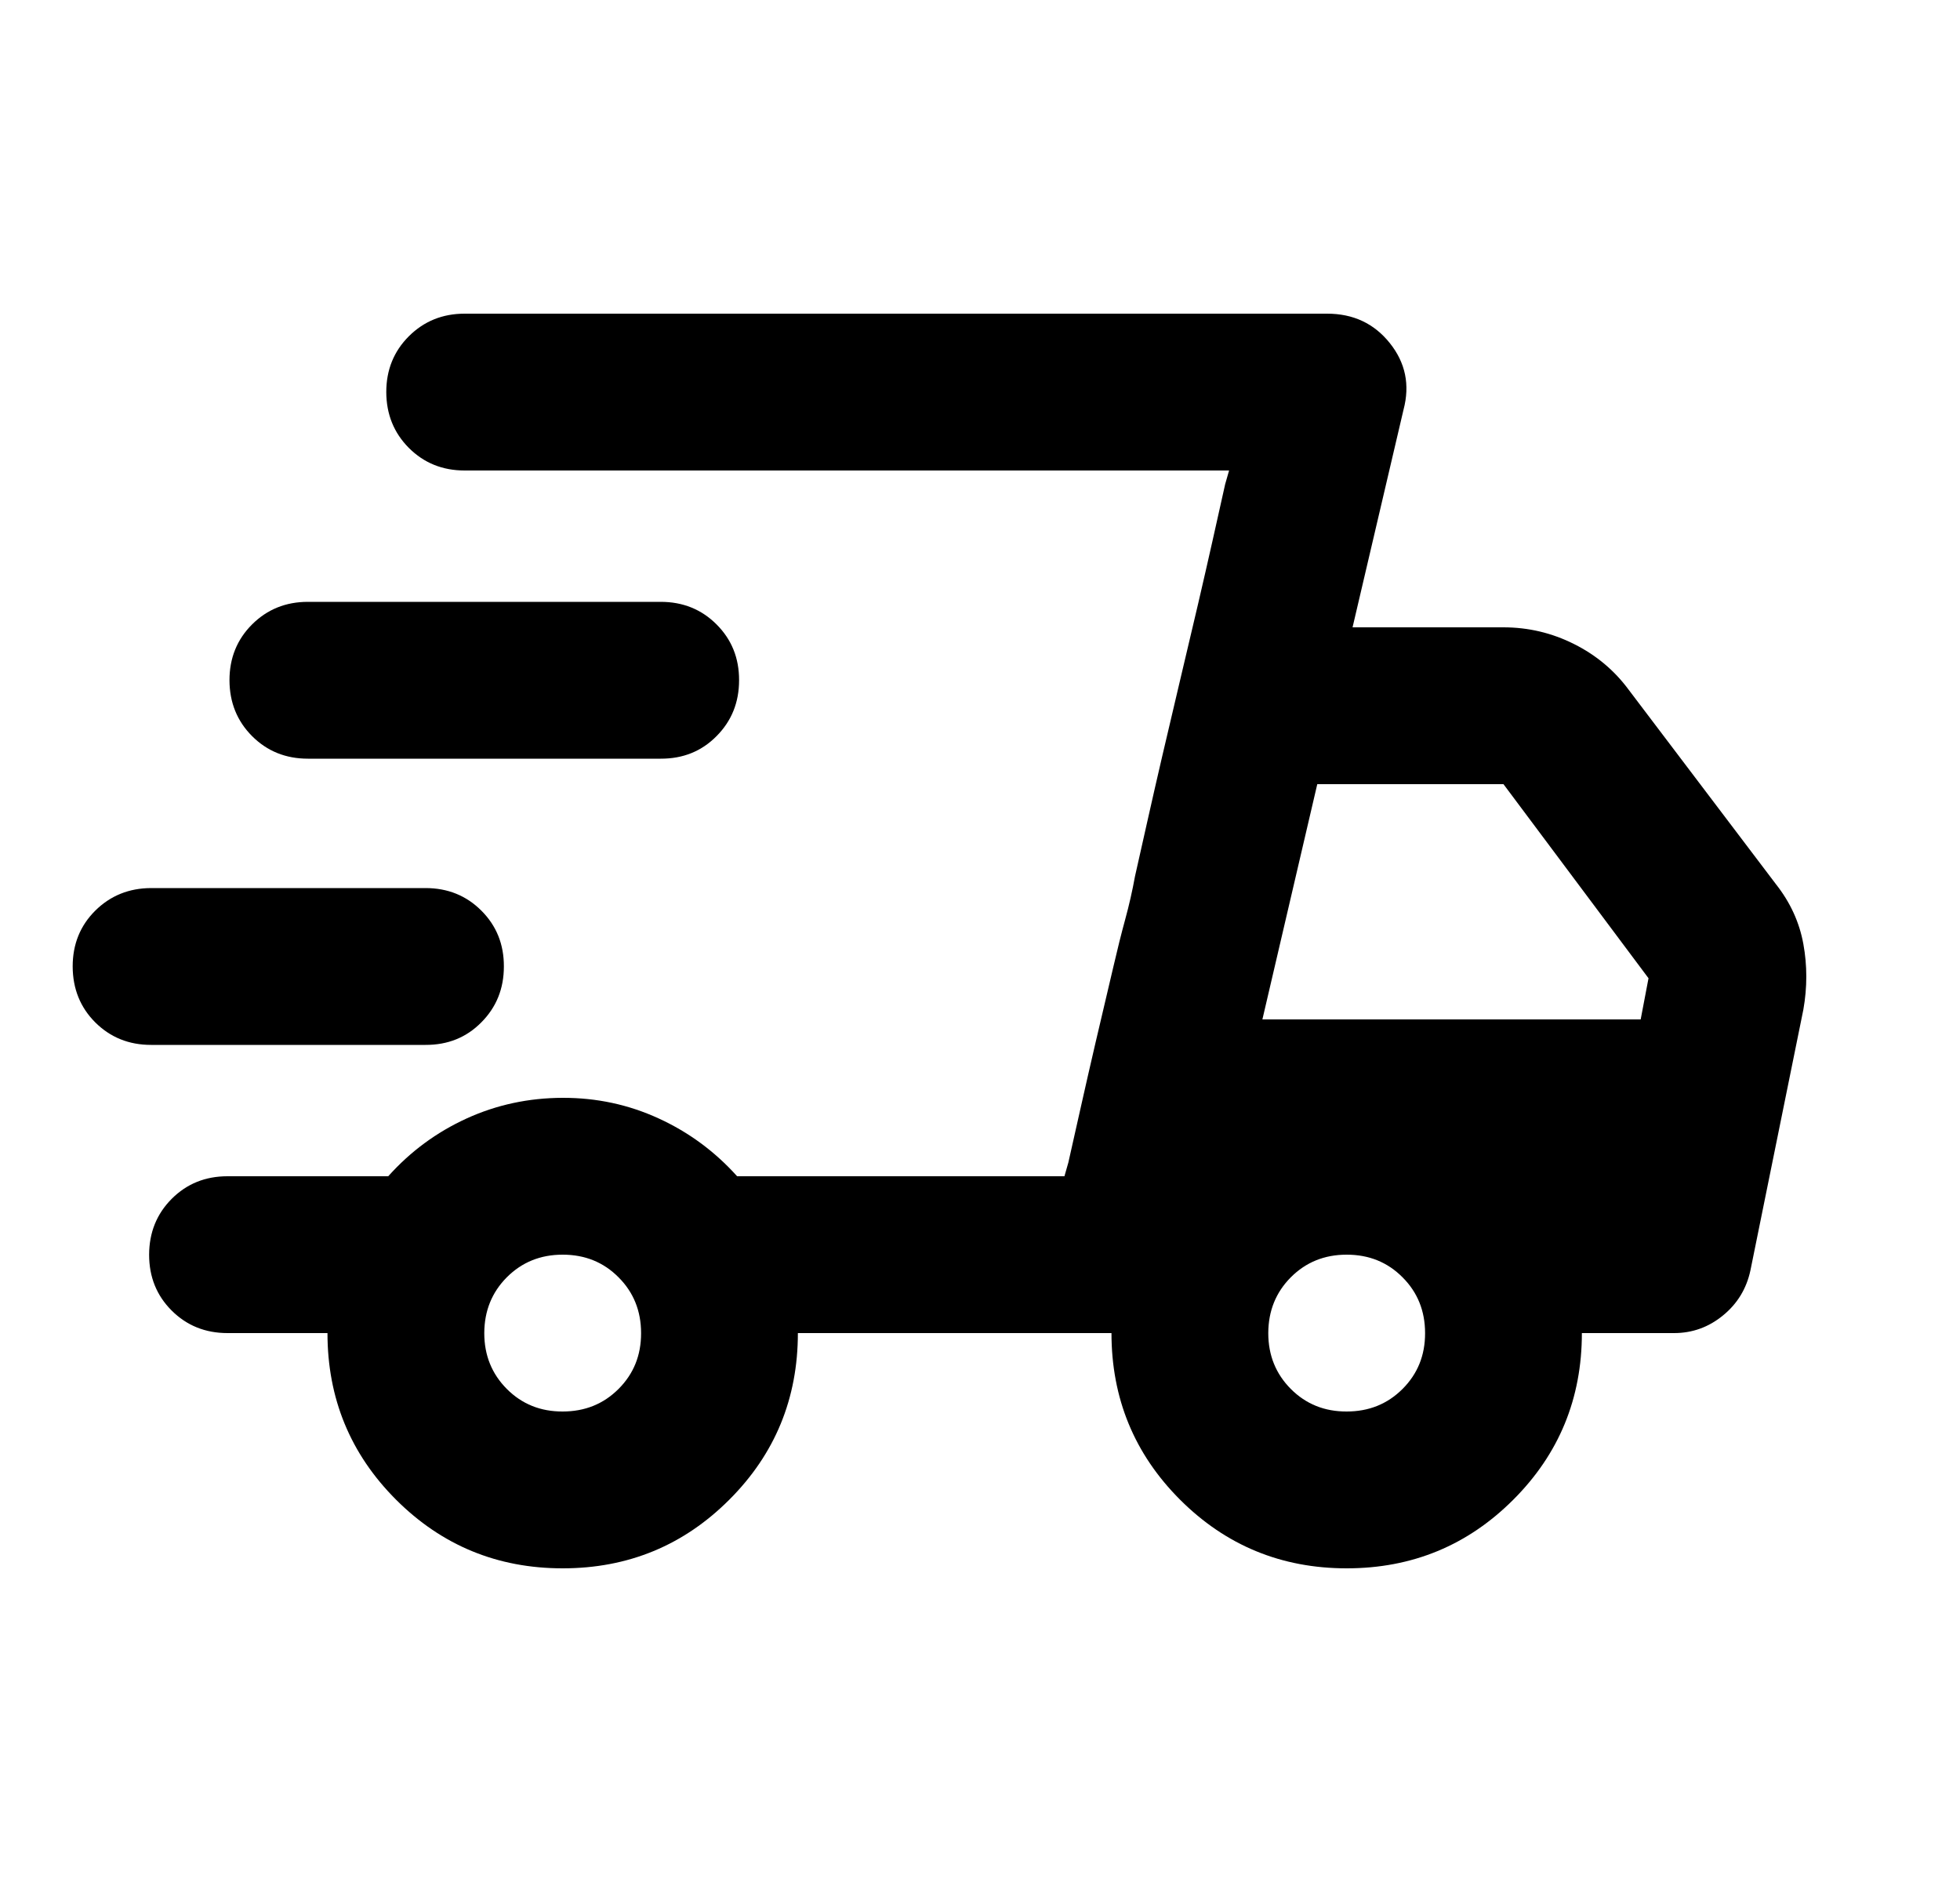 <svg width="25" height="24" viewBox="0 0 25 24" fill="none" xmlns="http://www.w3.org/2000/svg">
<g clip-path="url(#clip0_109_650)">
<path d="M7.177 20C6.344 20 5.636 19.708 5.052 19.125C4.469 18.542 4.177 17.833 4.177 17H2.902C2.619 17 2.381 16.904 2.189 16.712C1.997 16.52 1.902 16.283 1.902 16C1.903 15.717 1.999 15.48 2.19 15.288C2.382 15.096 2.619 15 2.902 15H4.952C5.236 14.683 5.569 14.438 5.952 14.263C6.336 14.088 6.744 14.001 7.177 14C7.611 13.999 8.019 14.087 8.402 14.263C8.786 14.439 9.119 14.685 9.402 15H13.577L15.677 6H5.927C5.644 6 5.407 5.904 5.215 5.712C5.024 5.52 4.928 5.283 4.927 5C4.927 4.717 5.023 4.48 5.215 4.288C5.408 4.096 5.645 4 5.927 4H16.927C17.261 4 17.527 4.125 17.727 4.375C17.927 4.625 17.986 4.908 17.902 5.225L17.252 8H19.177C19.494 8 19.794 8.071 20.077 8.213C20.361 8.355 20.594 8.551 20.777 8.8L22.652 11.275C22.836 11.508 22.952 11.763 23.002 12.038C23.052 12.313 23.052 12.592 23.002 12.875L22.327 16.2C22.277 16.433 22.161 16.625 21.977 16.775C21.794 16.925 21.586 17 21.352 17H20.177C20.177 17.833 19.886 18.542 19.302 19.125C18.719 19.708 18.011 20 17.177 20C16.344 20 15.636 19.708 15.052 19.125C14.469 18.542 14.177 17.833 14.177 17H10.177C10.177 17.833 9.886 18.542 9.302 19.125C8.719 19.708 8.011 20 7.177 20ZM16.102 13H20.927L21.027 12.475L19.177 10H16.802L16.102 13ZM13.627 14.825L13.79 14.1C13.898 13.617 14.036 13.025 14.202 12.325C14.252 12.108 14.302 11.908 14.352 11.725C14.402 11.542 14.444 11.358 14.477 11.175L14.64 10.45C14.748 9.967 14.886 9.375 15.052 8.675C15.219 7.975 15.357 7.383 15.465 6.9L15.627 6.175L15.677 6L13.577 15L13.627 14.825ZM1.927 13.325C1.644 13.325 1.407 13.229 1.215 13.038C1.024 12.847 0.928 12.609 0.927 12.325C0.927 12.041 1.023 11.804 1.215 11.613C1.408 11.422 1.645 11.326 1.927 11.325H5.427C5.711 11.325 5.948 11.421 6.14 11.613C6.332 11.805 6.428 12.042 6.427 12.325C6.427 12.608 6.331 12.845 6.139 13.038C5.948 13.231 5.711 13.326 5.427 13.325H1.927ZM3.927 9.675C3.644 9.675 3.407 9.579 3.215 9.387C3.024 9.195 2.928 8.958 2.927 8.675C2.927 8.392 3.023 8.155 3.215 7.963C3.408 7.771 3.645 7.675 3.927 7.675H8.427C8.711 7.675 8.948 7.771 9.14 7.963C9.332 8.155 9.428 8.392 9.427 8.675C9.427 8.958 9.331 9.195 9.139 9.388C8.948 9.581 8.711 9.676 8.427 9.675H3.927ZM7.177 18C7.461 18 7.698 17.904 7.89 17.712C8.082 17.52 8.178 17.283 8.177 17C8.177 16.717 8.081 16.48 7.889 16.288C7.698 16.096 7.461 16 7.177 16C6.894 16 6.657 16.096 6.465 16.288C6.274 16.48 6.178 16.717 6.177 17C6.177 17.283 6.273 17.52 6.465 17.713C6.658 17.906 6.895 18.001 7.177 18ZM17.177 18C17.461 18 17.698 17.904 17.89 17.712C18.082 17.52 18.178 17.283 18.177 17C18.177 16.717 18.081 16.48 17.889 16.288C17.698 16.096 17.461 16 17.177 16C16.894 16 16.657 16.096 16.465 16.288C16.274 16.48 16.178 16.717 16.177 17C16.177 17.283 16.273 17.52 16.465 17.713C16.658 17.906 16.895 18.001 17.177 18Z" fill="black"/>
</g>
<defs>
<clipPath id="clip0_109_650">
<rect width="24" height="24" fill="white" transform="translate(0.177)"/>
</clipPath>
</defs>
</svg>
